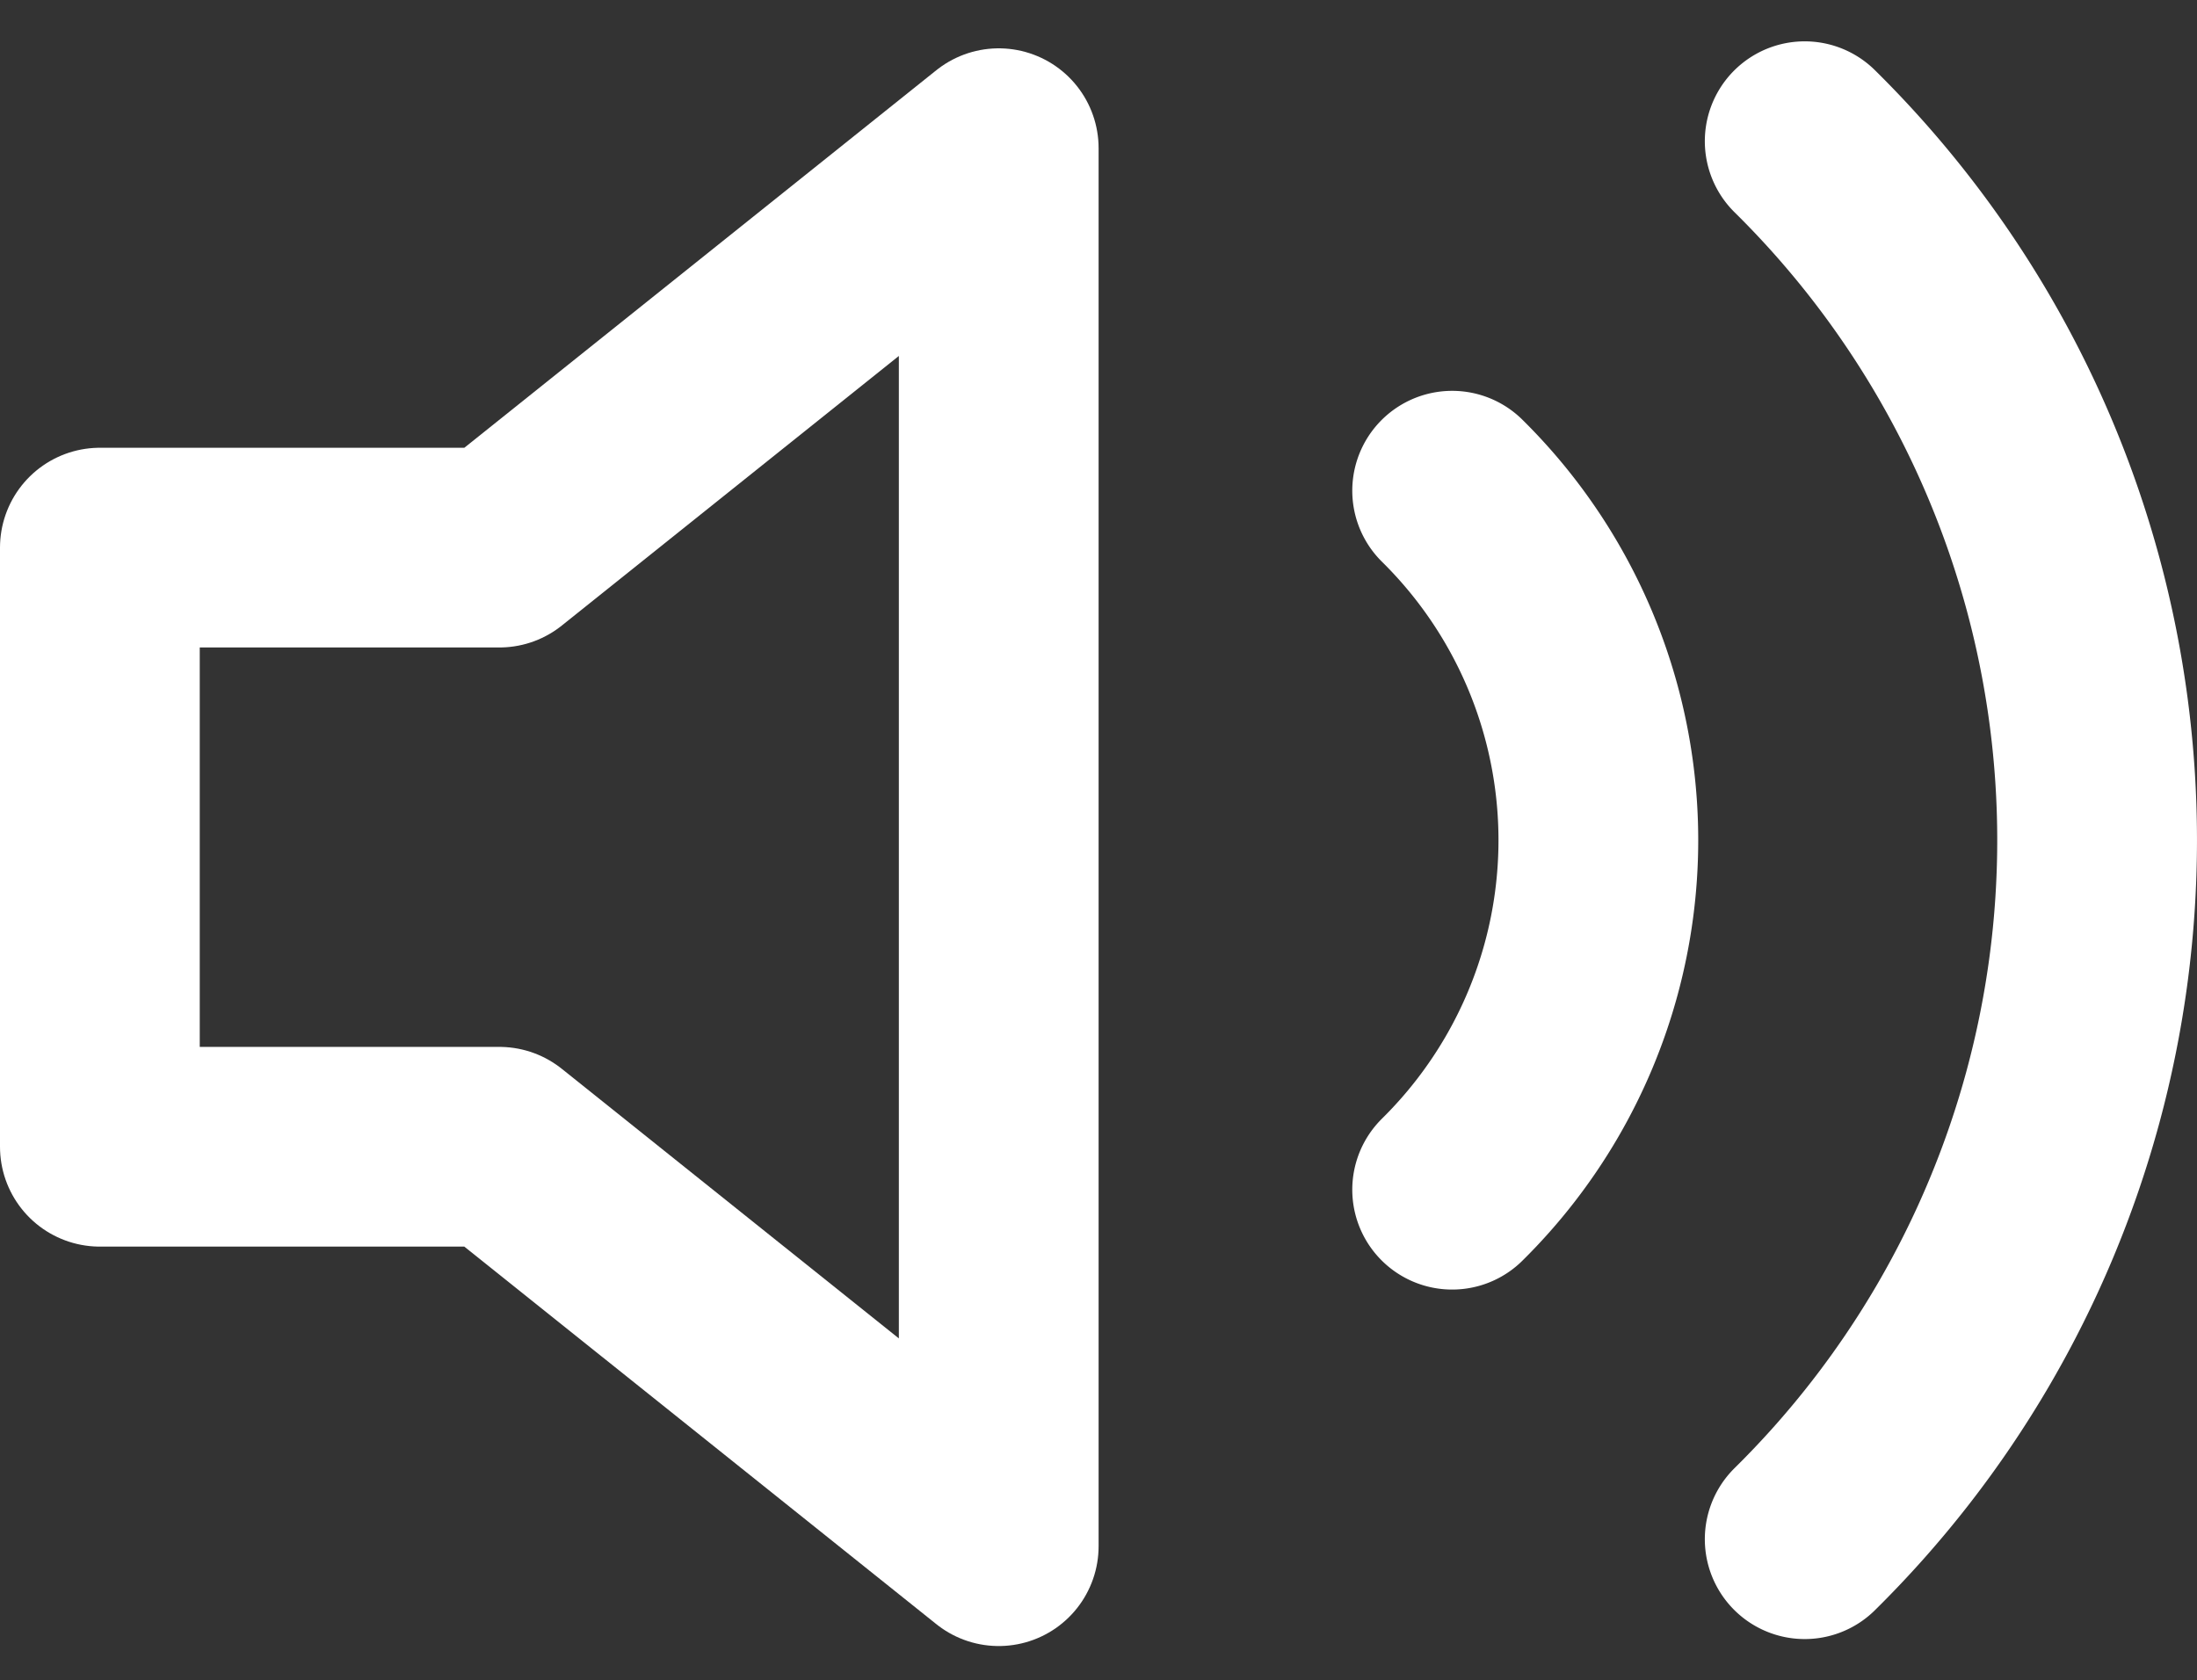 <svg xmlns="http://www.w3.org/2000/svg" width="21.998" height="16.828" viewBox="0 0 21.998 16.828">
  <rect x="0" y="0" width="21.998" height="16.828" fill="#333333" stroke="none"/>
  <g id="volume" transform="translate(1 1.414)">
    <g id="Group_3552" data-name="Group 3552" transform="translate(0 0)">
      <path id="Path_237" data-name="Path 237" d="M11,5,6,9H2v6H6l5,4Z" transform="translate(-2 -4.93)" fill="none" stroke="#fff" stroke-linecap="round" stroke-linejoin="round" stroke-width="2"/>
      <path id="Path_238" data-name="Path 238" d="M19.07,4.93a9.832,9.832,0,0,1,0,14m-3.53-10.5a4.916,4.916,0,0,1,0,7" transform="translate(-2 -4.93)" fill="none" stroke="#fff" stroke-linecap="round" stroke-linejoin="round" stroke-width="2"/>
    </g>
  </g>
</svg>
